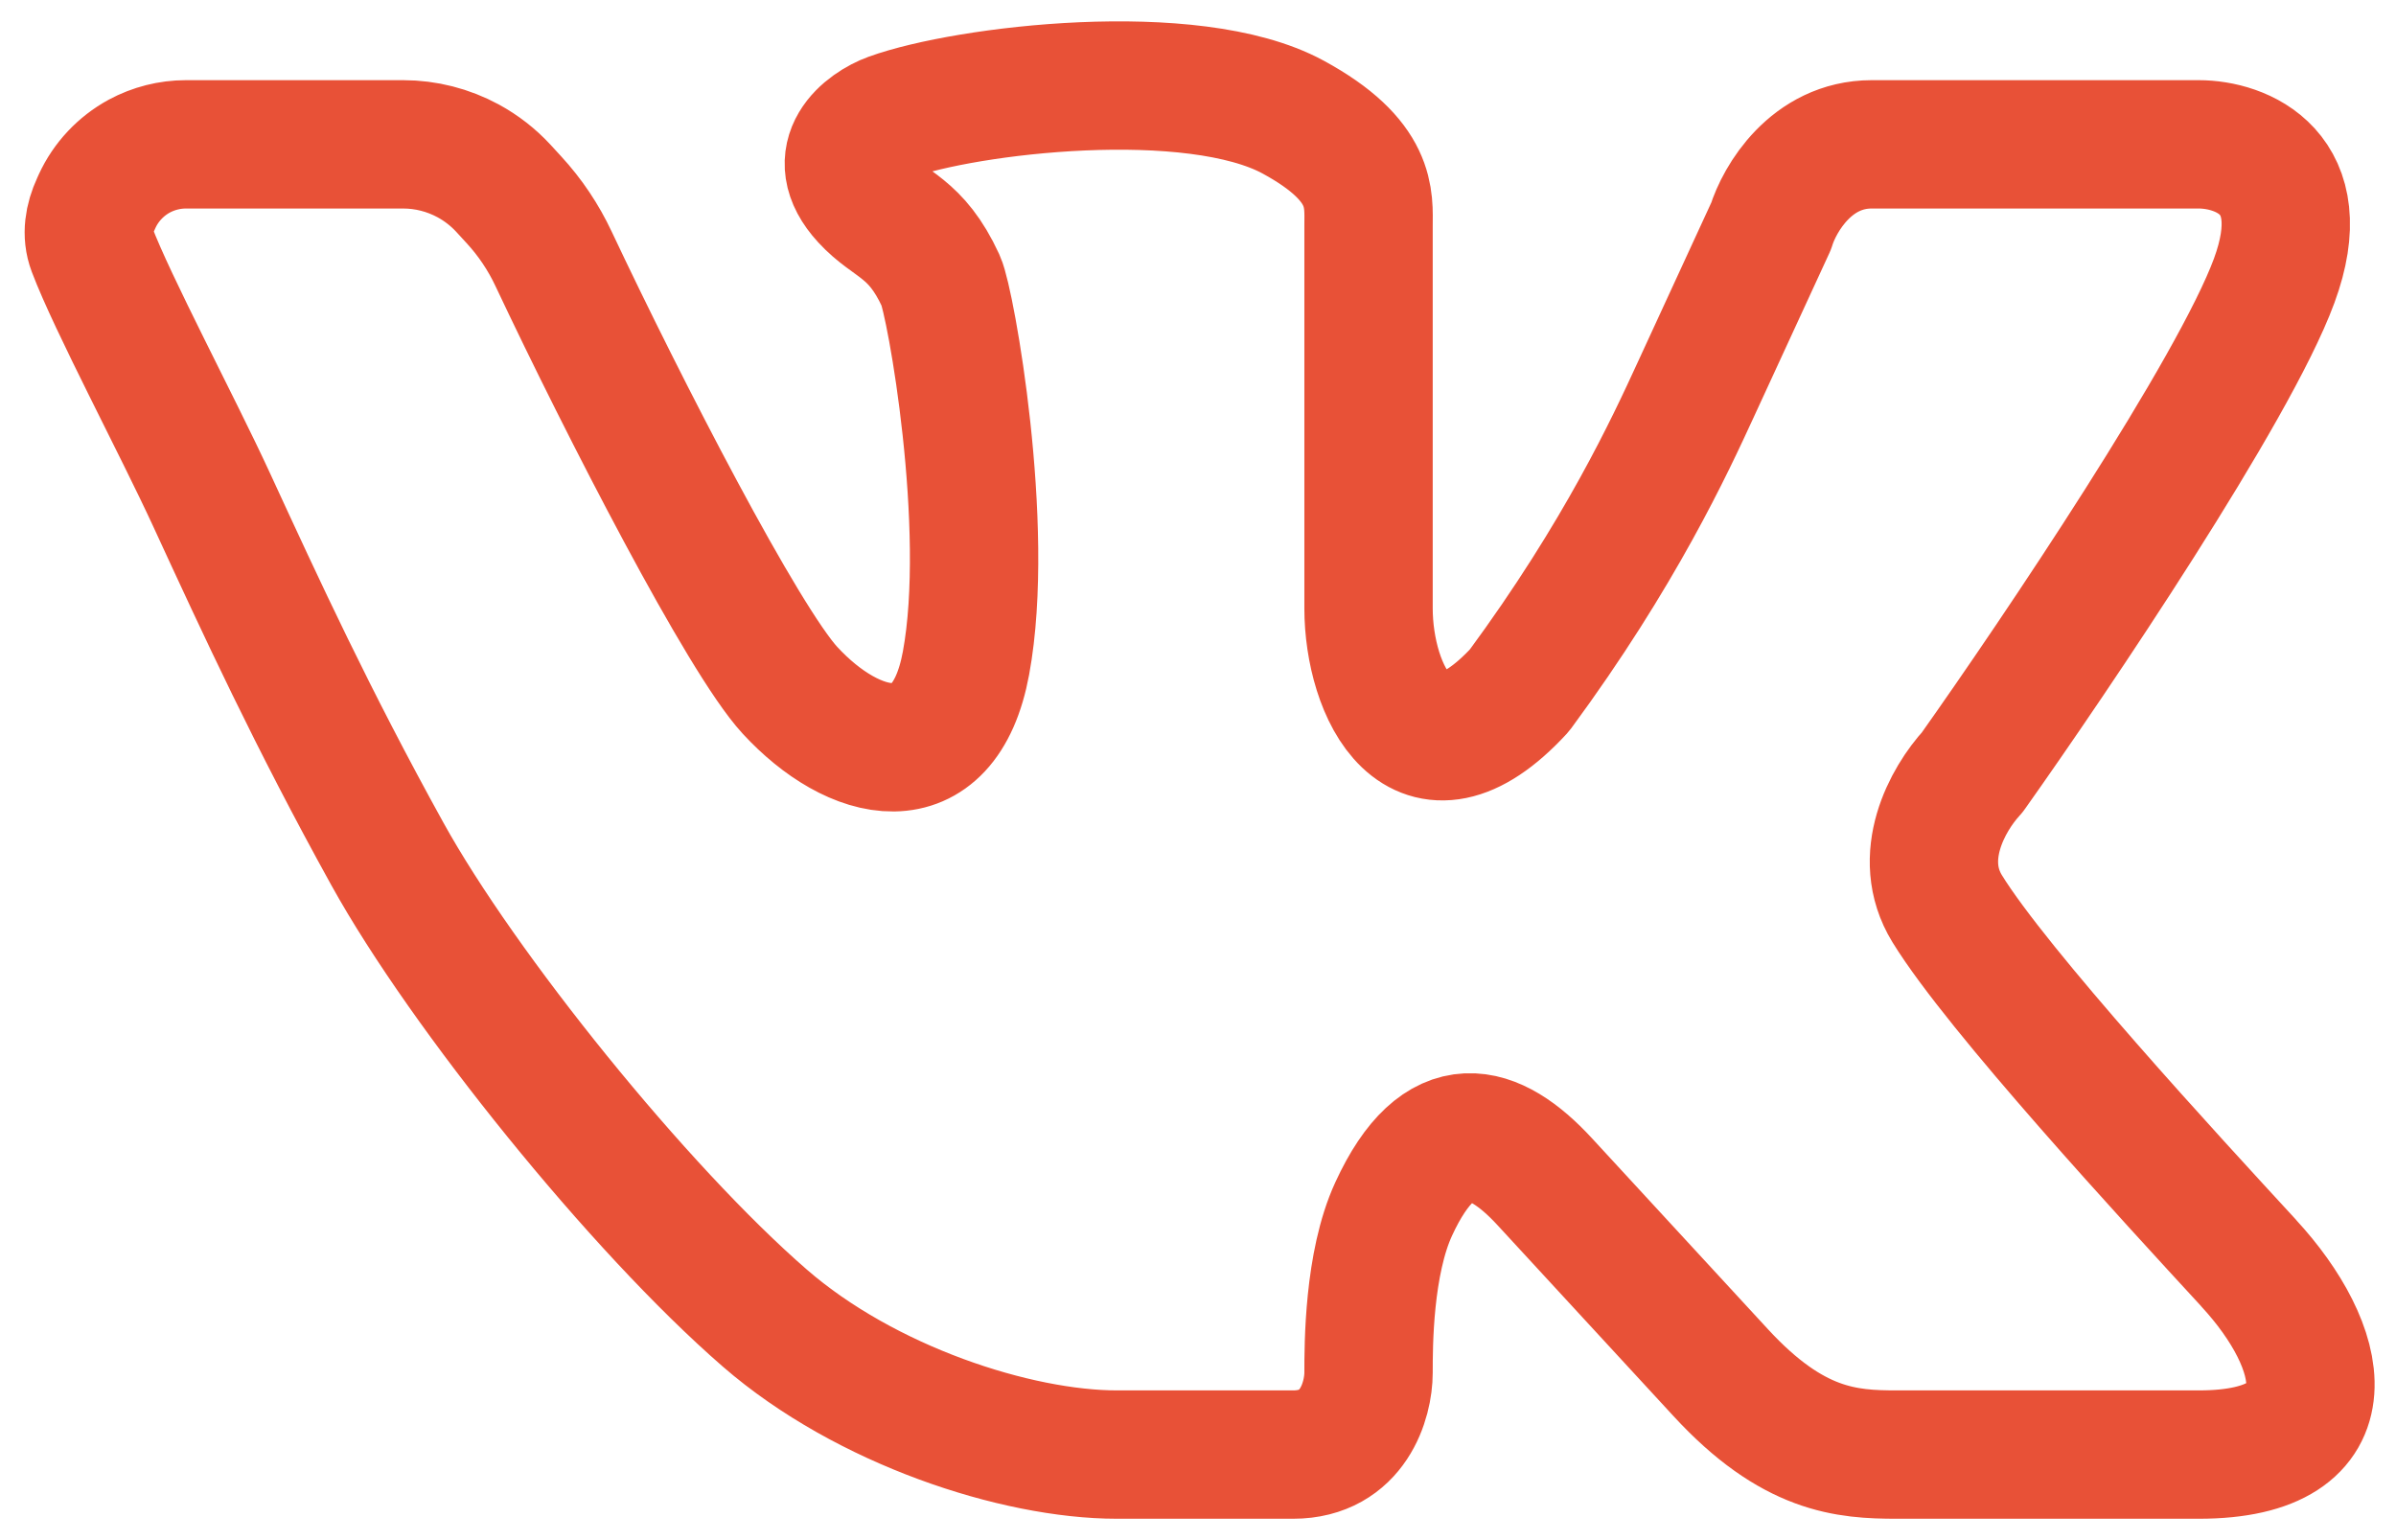 <svg width="28" height="18" viewBox="0 0 28 18" fill="none" xmlns="http://www.w3.org/2000/svg">
<path d="M4.712 1.687L2.172 1.687C1.982 1.687 1.794 1.735 1.627 1.825C1.411 1.943 1.238 2.127 1.135 2.351L1.117 2.391C1.04 2.558 1.008 2.74 1.073 2.912C1.312 3.545 2.076 4.98 2.47 5.835L2.47 5.835C3.058 7.111 3.646 8.387 4.528 9.982C5.41 11.577 7.468 14.129 8.938 15.405C10.114 16.426 11.877 17 13.053 17H15.111C15.817 17 15.993 16.362 15.993 16.043C15.993 15.724 15.993 14.767 16.287 14.129C16.823 12.965 17.463 13.172 18.051 13.81L20.109 16.043C20.951 16.957 21.579 17 22.167 17H25.695C27.504 17 27.165 15.724 26.282 14.767L26.275 14.758C25.389 13.796 23.341 11.574 22.755 10.62C22.386 10.019 22.755 9.344 23.049 9.025C24.029 7.642 26.106 4.558 26.576 3.282C27.047 2.006 26.184 1.687 25.695 1.687H21.873C21.167 1.687 20.795 2.325 20.697 2.644L19.815 4.558C19.521 5.197 18.933 6.473 17.757 8.068C16.581 9.344 15.993 8.068 15.993 7.111V2.644C15.993 2.326 16.052 1.879 15.111 1.368C13.935 0.73 11.289 1.049 10.407 1.368C10.129 1.469 9.649 1.821 10.114 2.325C10.407 2.645 10.701 2.645 10.995 3.283C11.107 3.525 11.583 6.154 11.289 7.749C11.031 9.148 9.971 8.87 9.232 8.068C8.685 7.475 7.293 4.772 6.47 3.027C6.351 2.773 6.195 2.54 6.005 2.334L5.883 2.201C5.764 2.072 5.625 1.964 5.471 1.88C5.238 1.754 4.977 1.687 4.712 1.687Z" stroke="#E85137" stroke-width="1.5" stroke-linejoin="round"/>
</svg>
